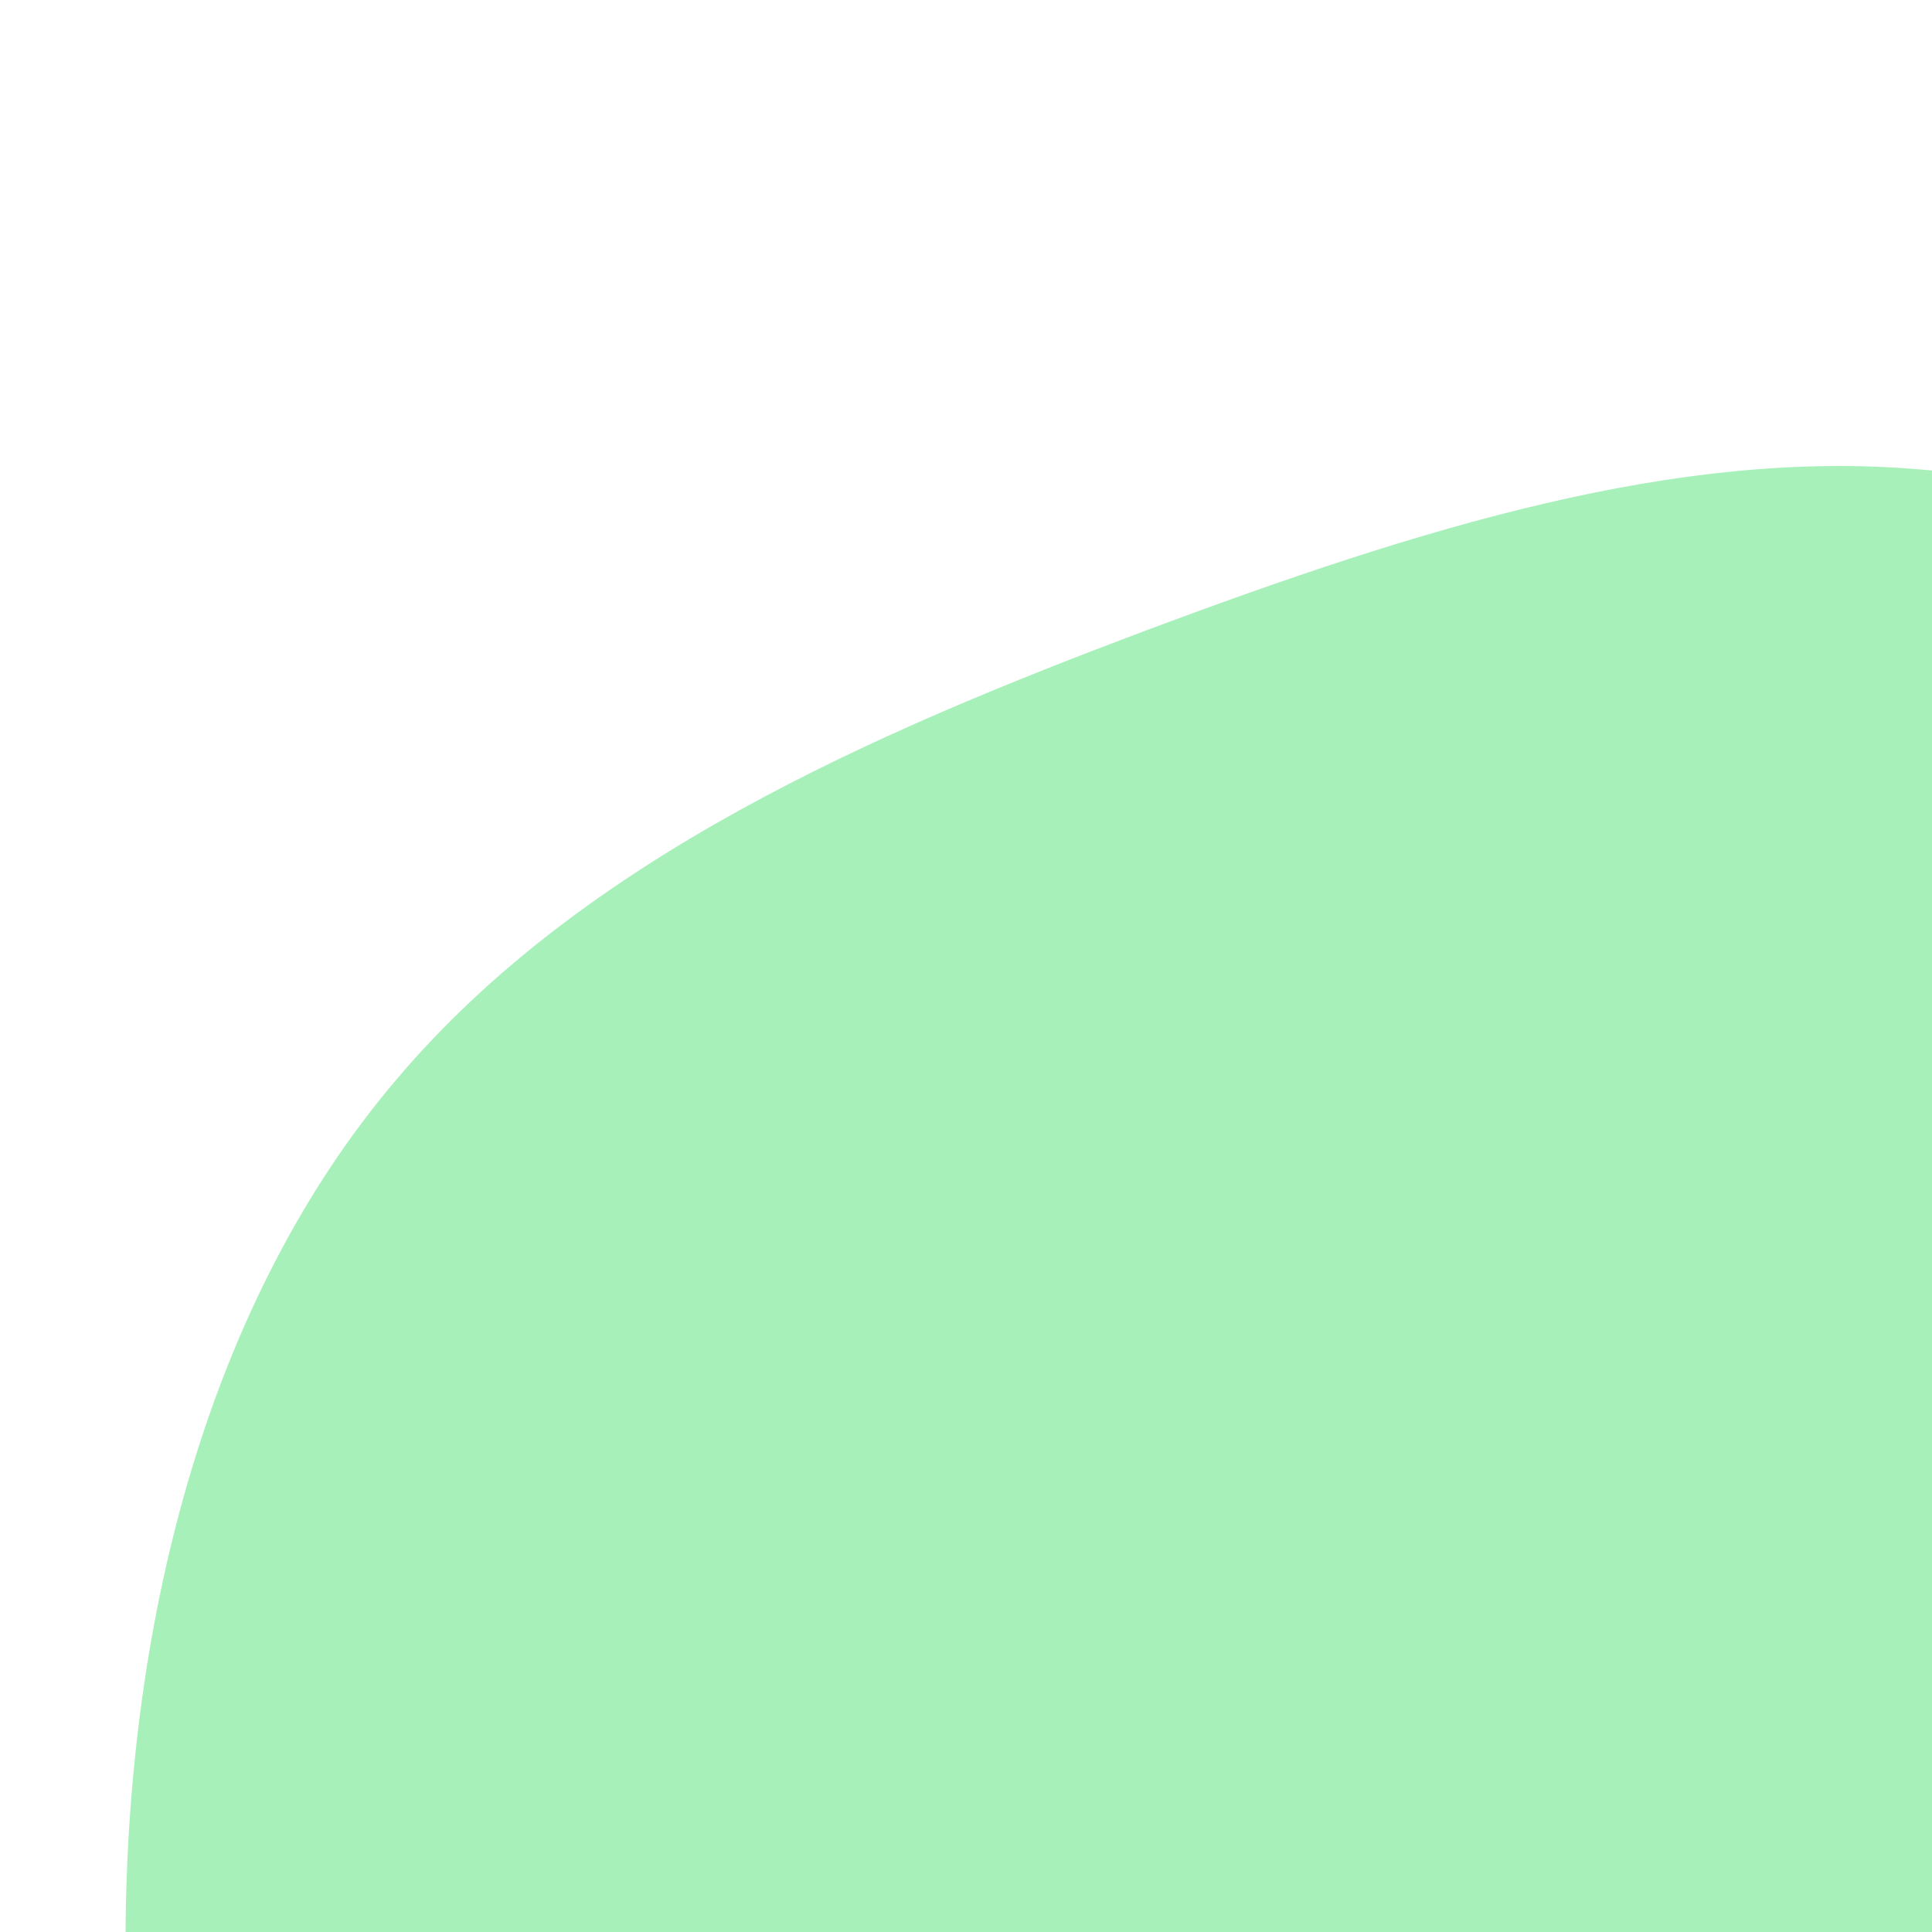 <?xml version="1.0" standalone="no"?>
<svg viewBox="0 0 100 100" xmlns="http://www.w3.org/2000/svg">
  <path fill="#A7F0BA" d="M37.2,-62.6C50.4,-56.8,64.9,-51.3,75,-40.9C85,-30.5,90.8,-15.3,91.3,0.3C91.9,15.9,87.2,31.8,78.6,44.7C69.9,57.5,57.2,67.3,43.5,75.7C29.7,84.1,14.9,91,1.3,88.7C-12.2,86.4,-24.4,74.9,-38.6,66.8C-52.8,58.7,-69.1,54,-79.3,43.4C-89.5,32.9,-93.6,16.4,-93.5,0C-93.4,-16.3,-89.2,-32.7,-79.5,-44.1C-69.8,-55.6,-54.7,-62.1,-40.6,-67.4C-26.4,-72.7,-13.2,-76.8,-0.6,-75.7C12,-74.7,24,-68.5,37.2,-62.6Z" transform="translate(100 100)" />
</svg>
